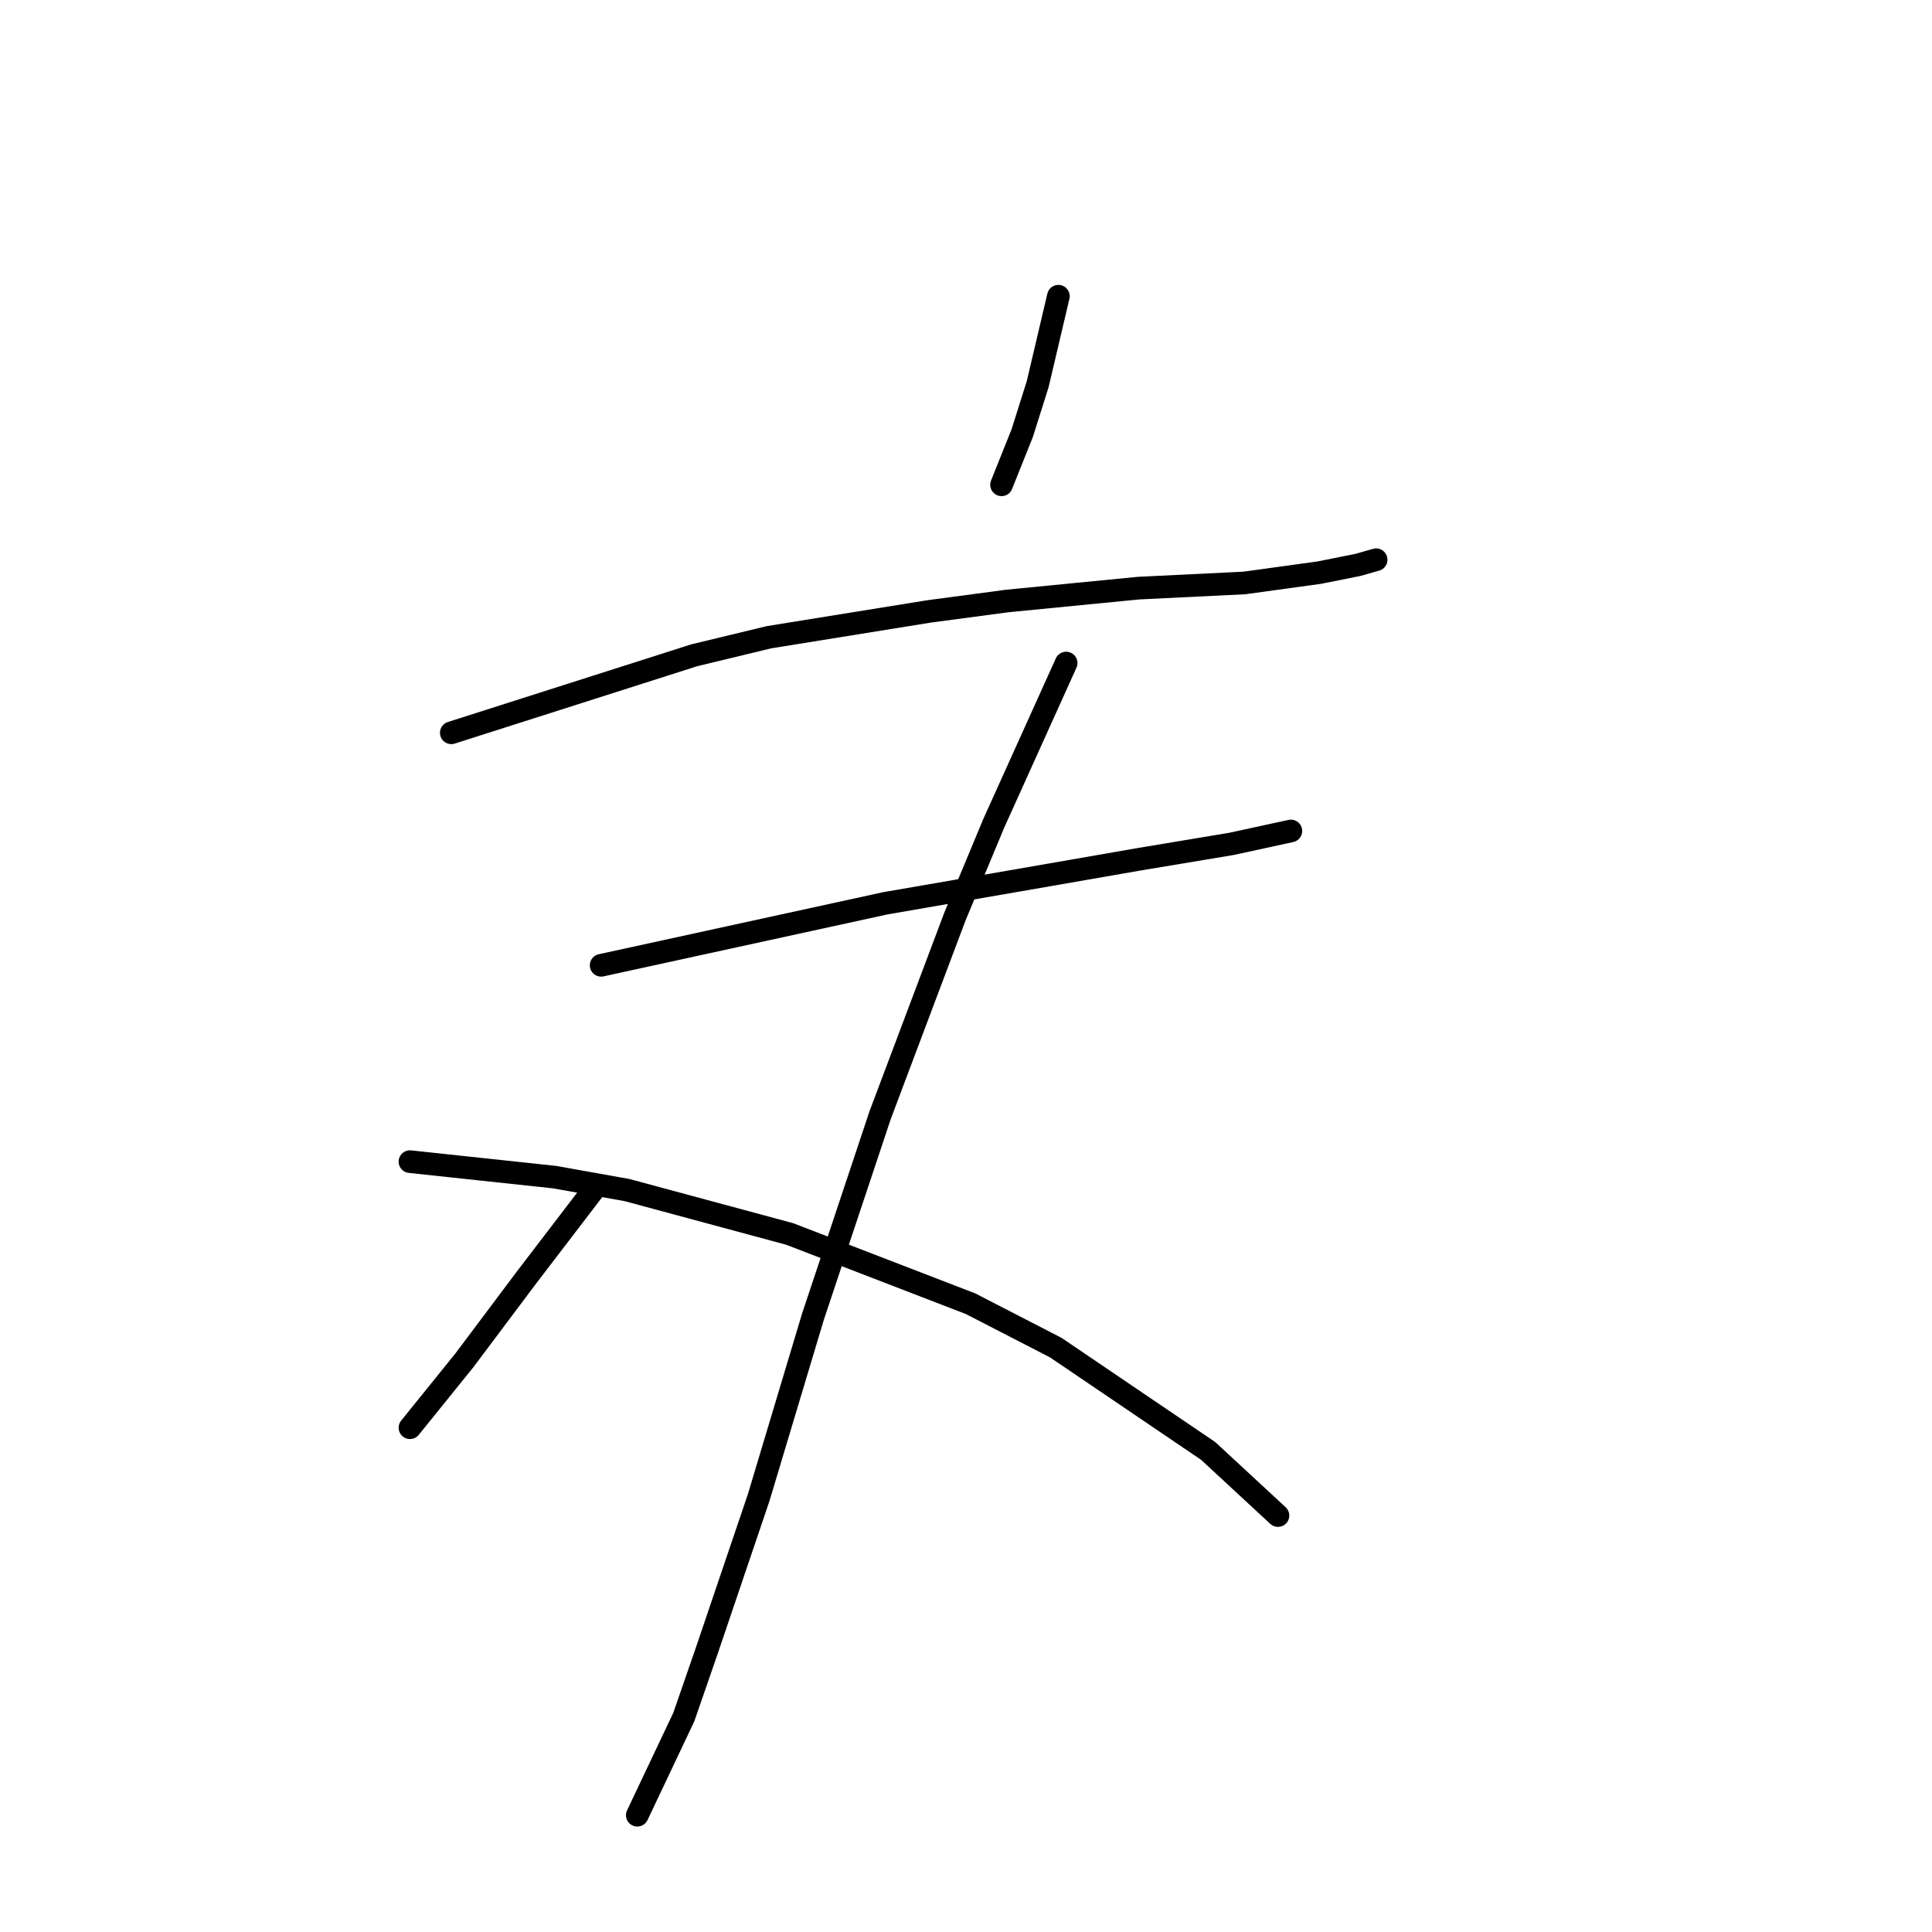 <?xml version="1.0" standalone="no"?>
    <svg width="256" height="256" xmlns="http://www.w3.org/2000/svg" version="1.1">
    <polyline stroke="black" stroke-width="3" stroke-linecap="round" fill="transparent" stroke-linejoin="round" points="140.241 39.25 138.872 45.069 137.503 50.889 135.449 57.392 132.71 64.239 132.71 64.239 " />
        <polyline stroke="black" stroke-width="3" stroke-linecap="round" fill="transparent" stroke-linejoin="round" points="59.799 97.1 75.887 91.966 91.976 86.831 101.903 84.435 123.126 81.012 133.395 79.642 150.853 77.931 164.887 77.246 174.814 75.877 179.949 74.85 182.345 74.166 182.345 74.166 " />
        <polyline stroke="black" stroke-width="3" stroke-linecap="round" fill="transparent" stroke-linejoin="round" points="79.653 127.908 98.48 123.8 117.307 119.692 135.107 116.612 150.853 113.873 163.176 111.819 171.049 110.108 171.049 110.108 " />
        <polyline stroke="black" stroke-width="3" stroke-linecap="round" fill="transparent" stroke-linejoin="round" points="141.268 87.858 136.476 98.469 131.684 109.081 126.549 121.404 116.622 147.762 107.722 174.462 100.533 198.423 93.687 218.619 90.607 227.52 84.445 240.527 84.445 240.527 " />
        <polyline stroke="black" stroke-width="3" stroke-linecap="round" fill="transparent" stroke-linejoin="round" points="78.626 157.689 74.176 163.508 69.726 169.327 65.618 174.804 61.51 180.281 54.322 189.181 54.322 189.181 " />
        <polyline stroke="black" stroke-width="3" stroke-linecap="round" fill="transparent" stroke-linejoin="round" points="54.322 153.923 63.906 154.95 73.491 155.977 83.076 157.689 104.641 163.508 128.603 172.75 139.899 178.569 160.095 192.262 169.337 200.819 169.337 200.819 " />
        </svg>